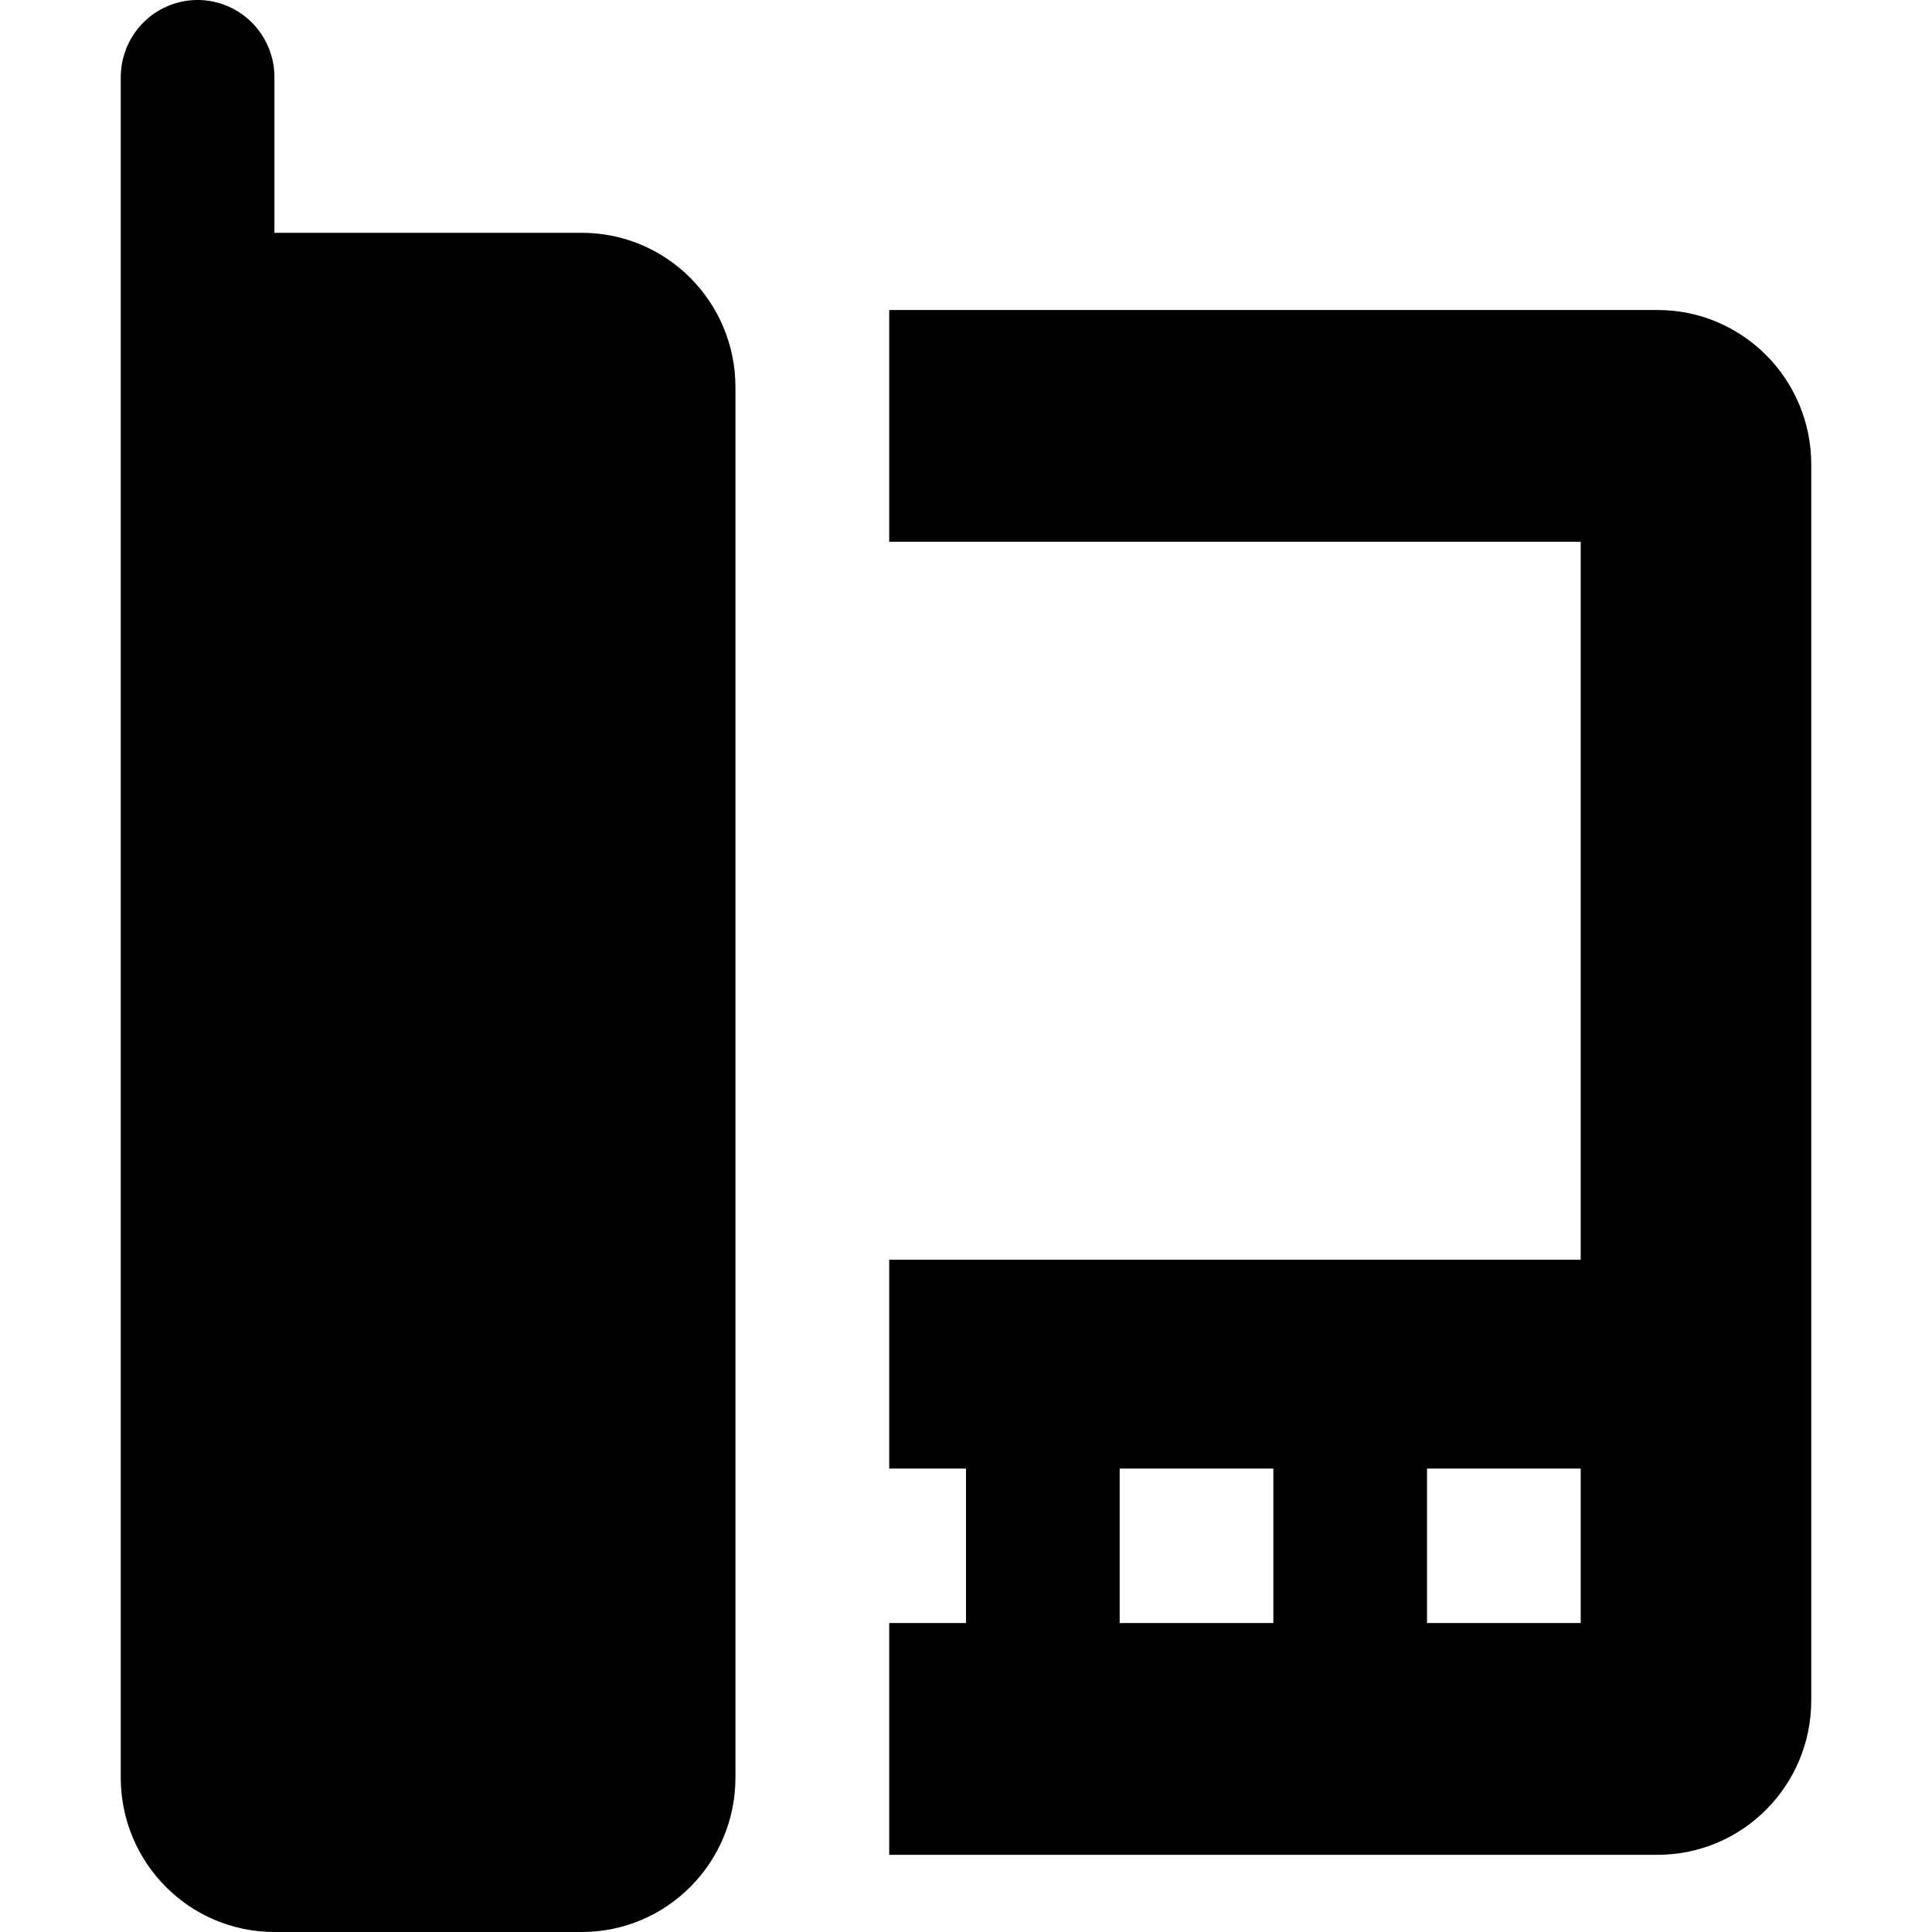 <svg xmlns="http://www.w3.org/2000/svg" viewBox="0 0 24 24"><path fill="currentColor" d="M2.44 0C2.187 0.004 1.946 0.109 1.77 0.291C1.594 0.473 1.497 0.719 1.5 0.973V4.811V22.081C1.5 23.141 2.354 24 3.409 24H7.227C8.282 24 9.136 23.141 9.136 22.081V4.811C9.136 3.75 8.282 2.892 7.227 2.892H3.409V0.973C3.411 0.844 3.387 0.717 3.339 0.598C3.291 0.479 3.219 0.371 3.129 0.28C3.039 0.19 2.931 0.118 2.813 0.07C2.694 0.022 2.567 -0.002 2.44 0ZM11.046 3.851V6.73H19.636V15.649H11.046V18.243H12V20.162H11.046V23.041H20.591C21.646 23.041 22.5 22.182 22.5 21.122V5.77C22.5 4.71 21.646 3.851 20.591 3.851H11.046ZM13.909 18.243H15.818V20.162H13.909V18.243ZM17.727 18.243H19.636V20.162H17.727V18.243Z"/></svg>